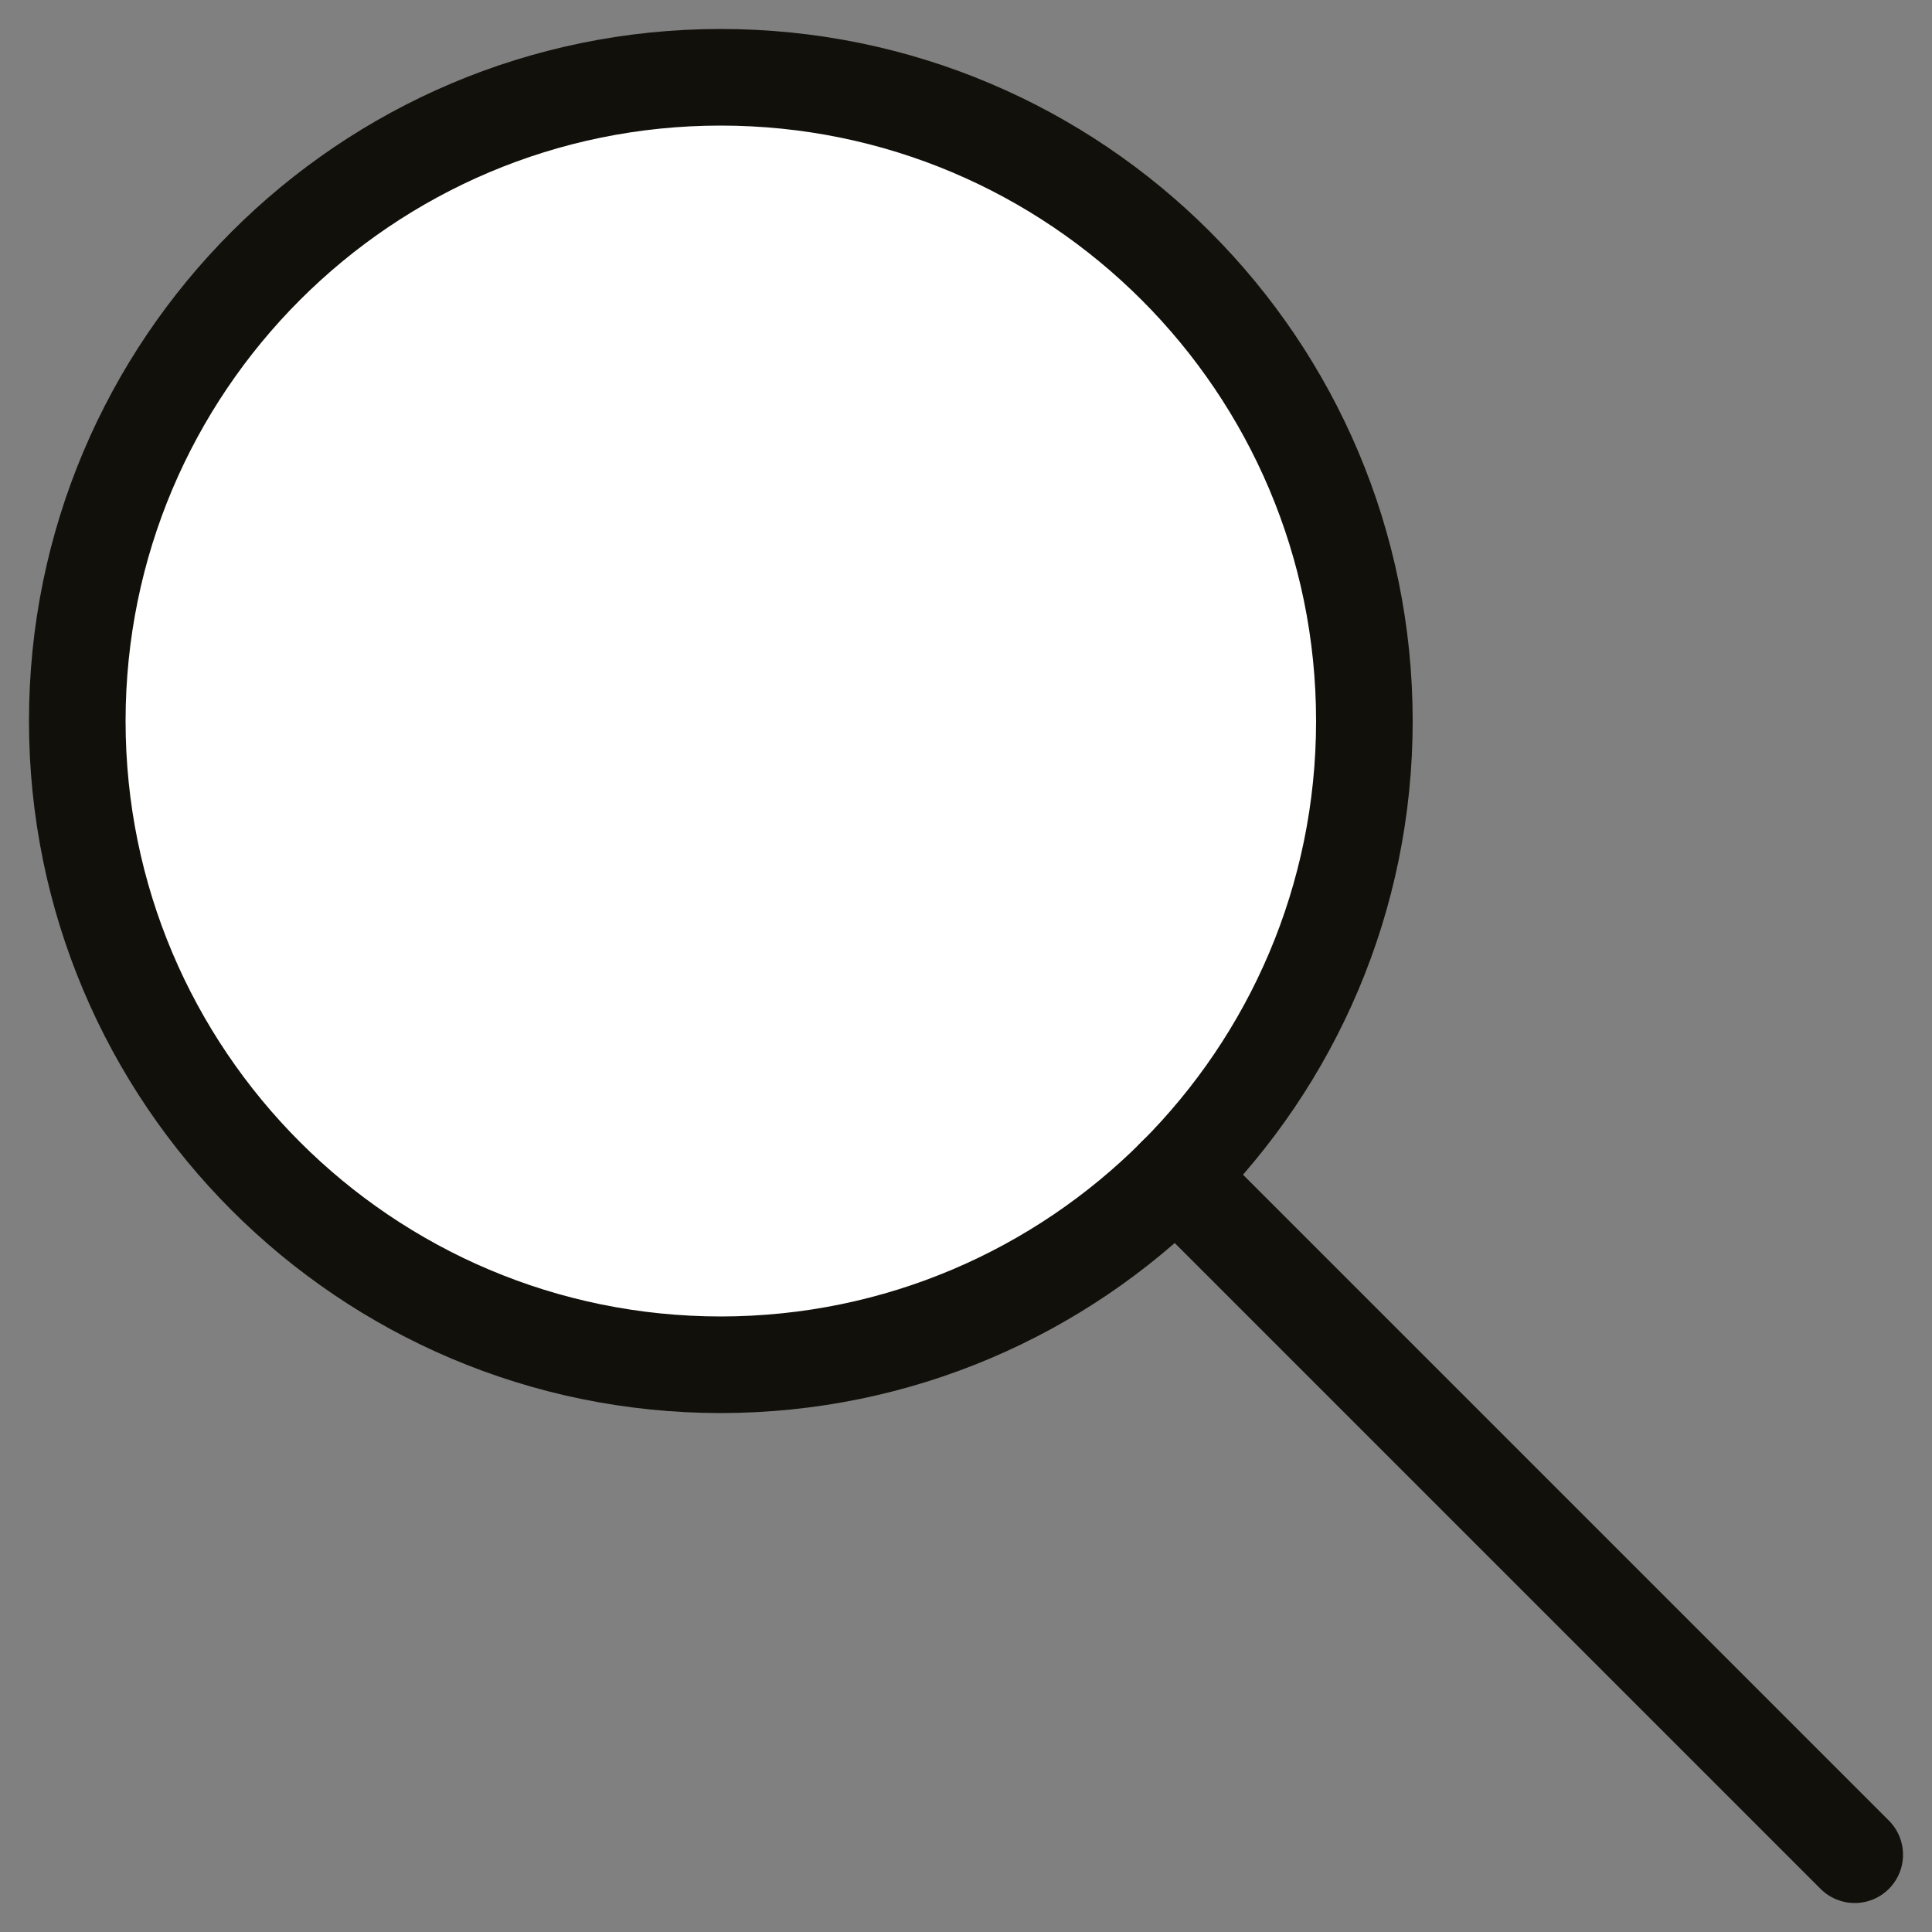 <?xml version="1.0" encoding="utf-8"?>
<!-- Generator: Adobe Illustrator 19.2.0, SVG Export Plug-In . SVG Version: 6.00 Build 0)  -->
<svg version="1.1" id="Layer_1" xmlns="http://www.w3.org/2000/svg" xmlns:xlink="http://www.w3.org/1999/xlink" x="0px" y="0px"
	 viewBox="0 0 500 500" style="enable-background:new 0 0 500 500;" xml:space="preserve">
<rect x="0" y="0" width="500" height="500" fill="#808080" stroke="none"/>
<style type="text/css">
	.st0{fill:#FFFFFF;stroke:#12100B;stroke-width:25;stroke-linecap:round;stroke-linejoin:round;stroke-miterlimit:10;}
</style>
<g>
	<path class="st0" d="M353.1,186.6c0-92-74.6-166.6-166.6-166.6C94.6,20,20,94.6,20,186.6s74.6,166.6,166.6,166.6
		C278.5,353.1,353.1,278.5,353.1,186.6z"/>
	<line class="st0" x1="304.3" y1="304.3" x2="480" y2="480"/>
</g>
</svg>
